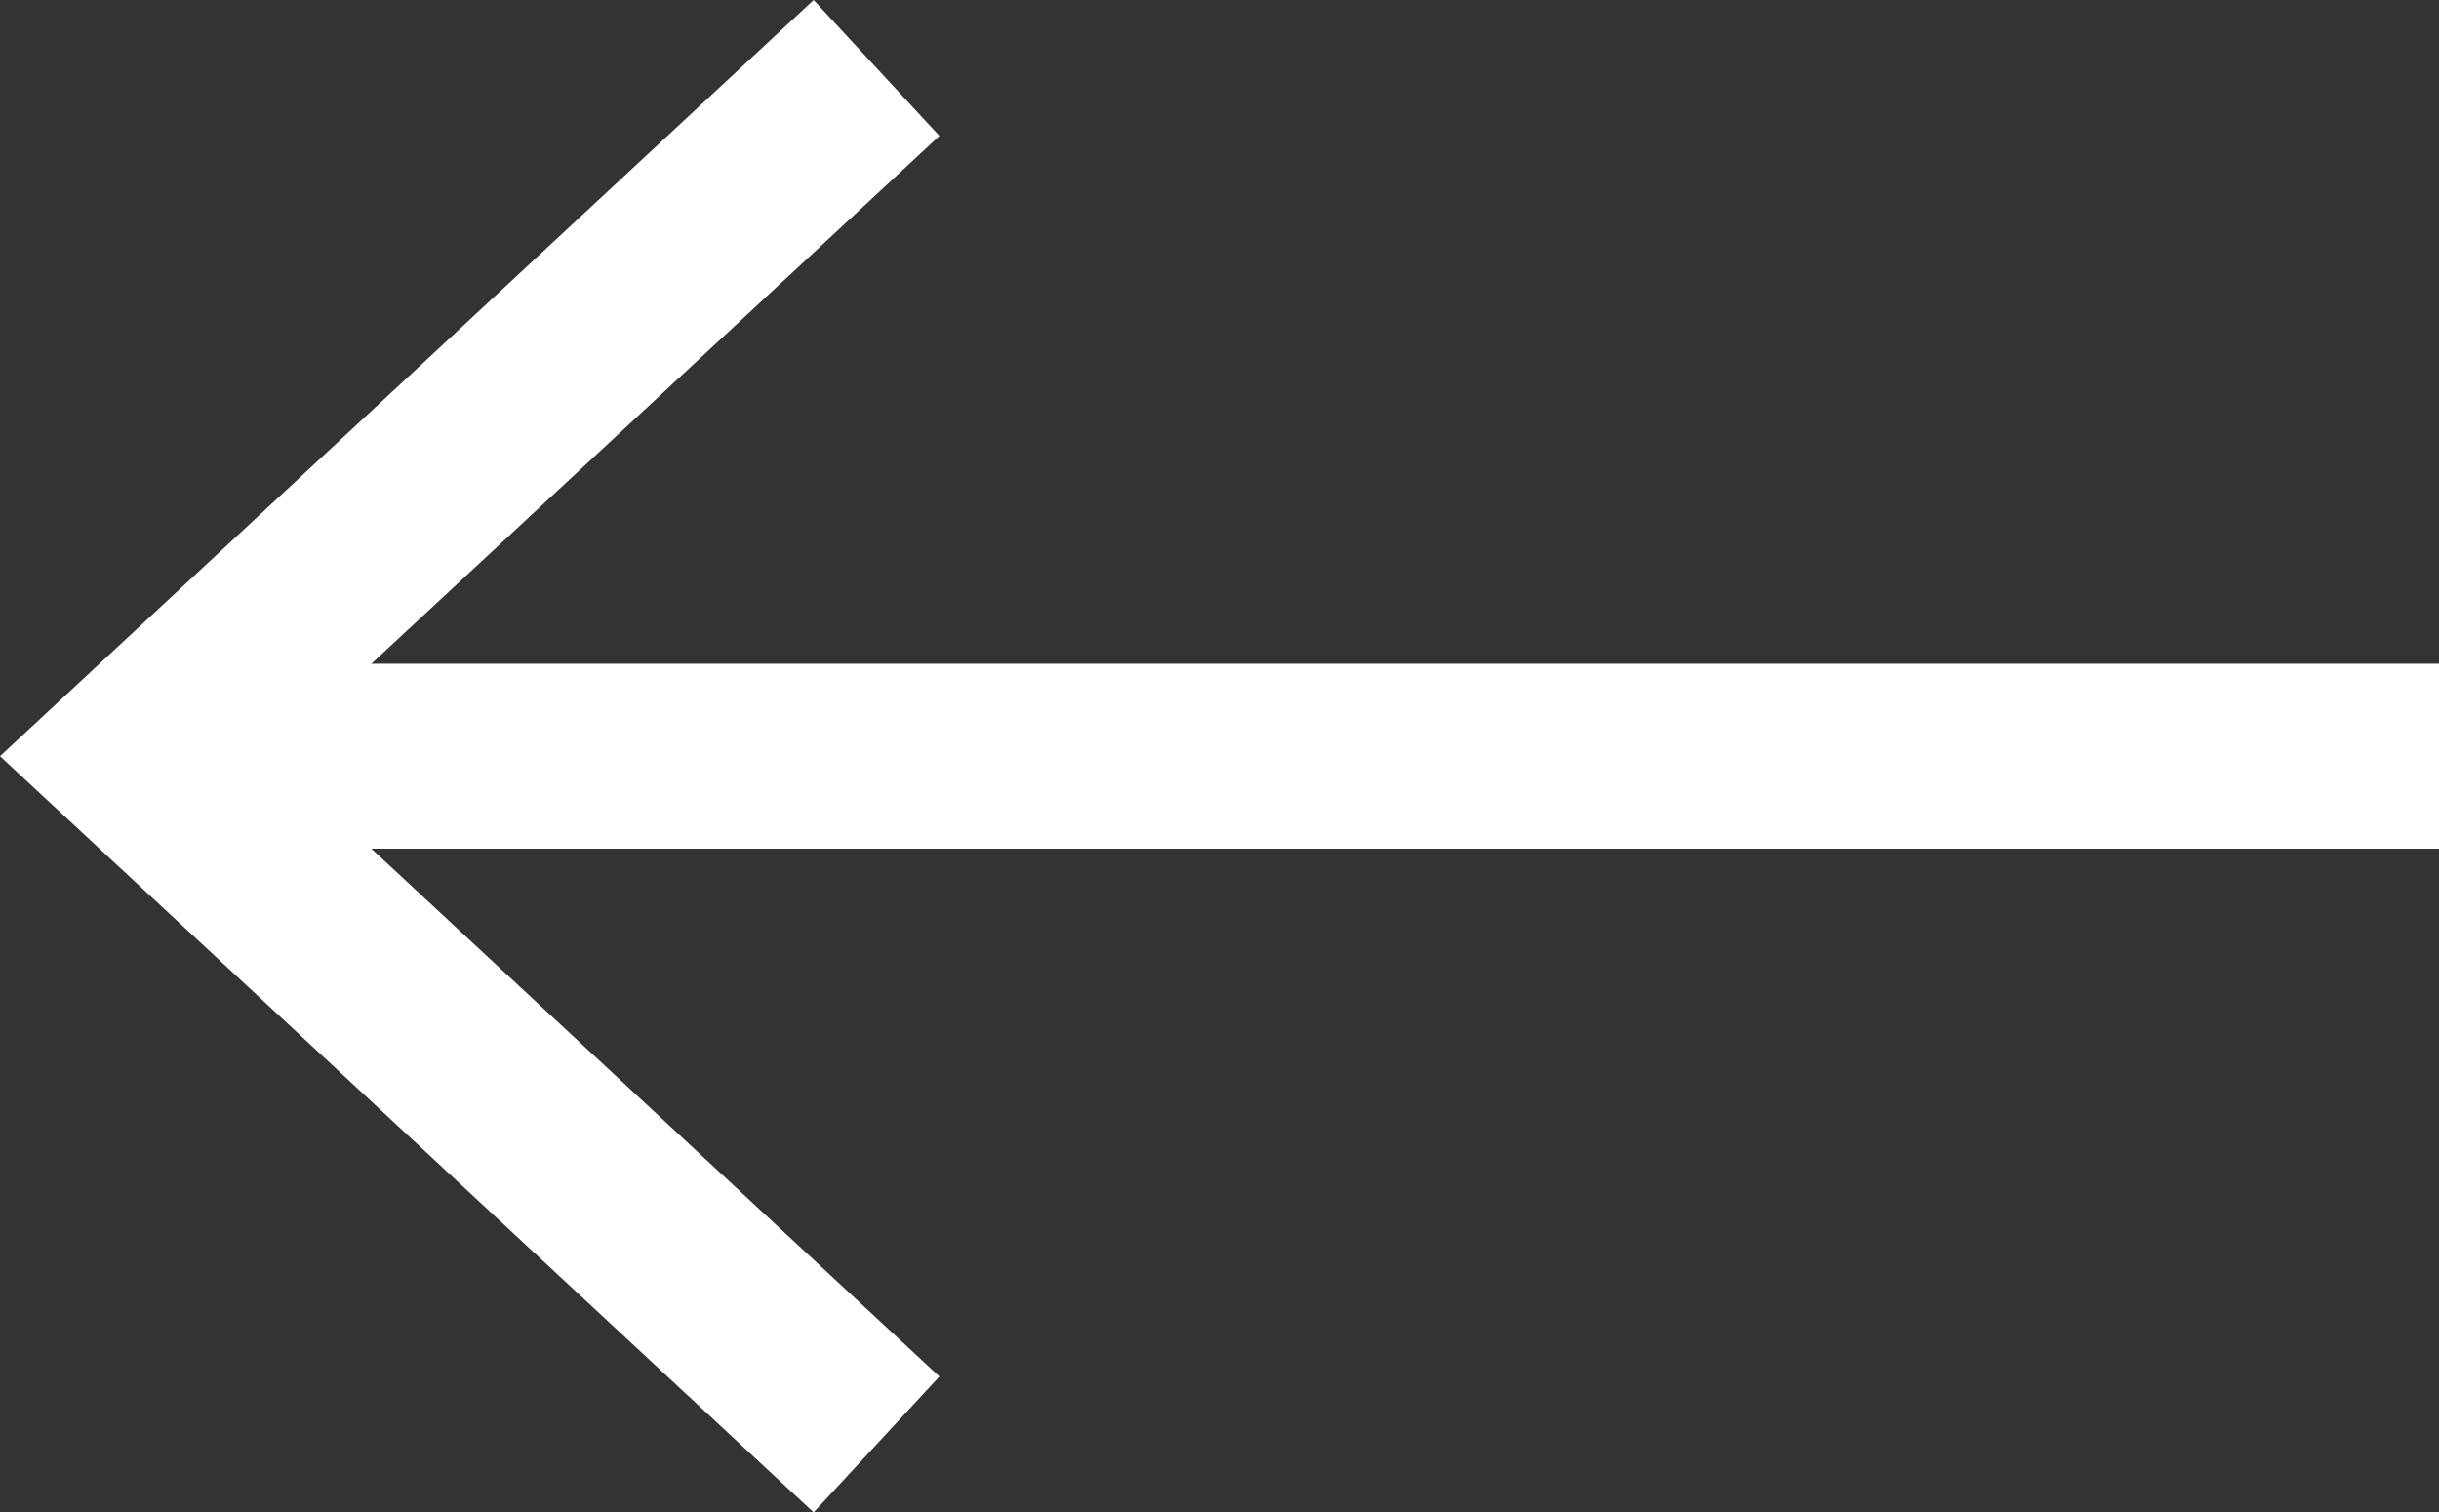 <svg xmlns="http://www.w3.org/2000/svg" viewBox="0 0 26.38 16.36"><rect x="0" y="0" width="26.38" height="16.36" fill="#333333" stroke="none"/><defs><style>.cls-1{fill:none;stroke:#fff;stroke-miterlimit:10;stroke-width:2px;}.cls-2{fill:#fff;}</style></defs><title>peview-back-arrow-ic</title><g id="Layer_2" data-name="Layer 2"><g id="overlay"><line class="cls-1" x1="26.38" y1="8.18" x2="2.17" y2="8.18"/><polygon class="cls-2" points="8.8 0 10.16 1.47 2.94 8.18 10.16 14.89 8.8 16.36 0 8.18 8.8 0"/></g></g></svg>